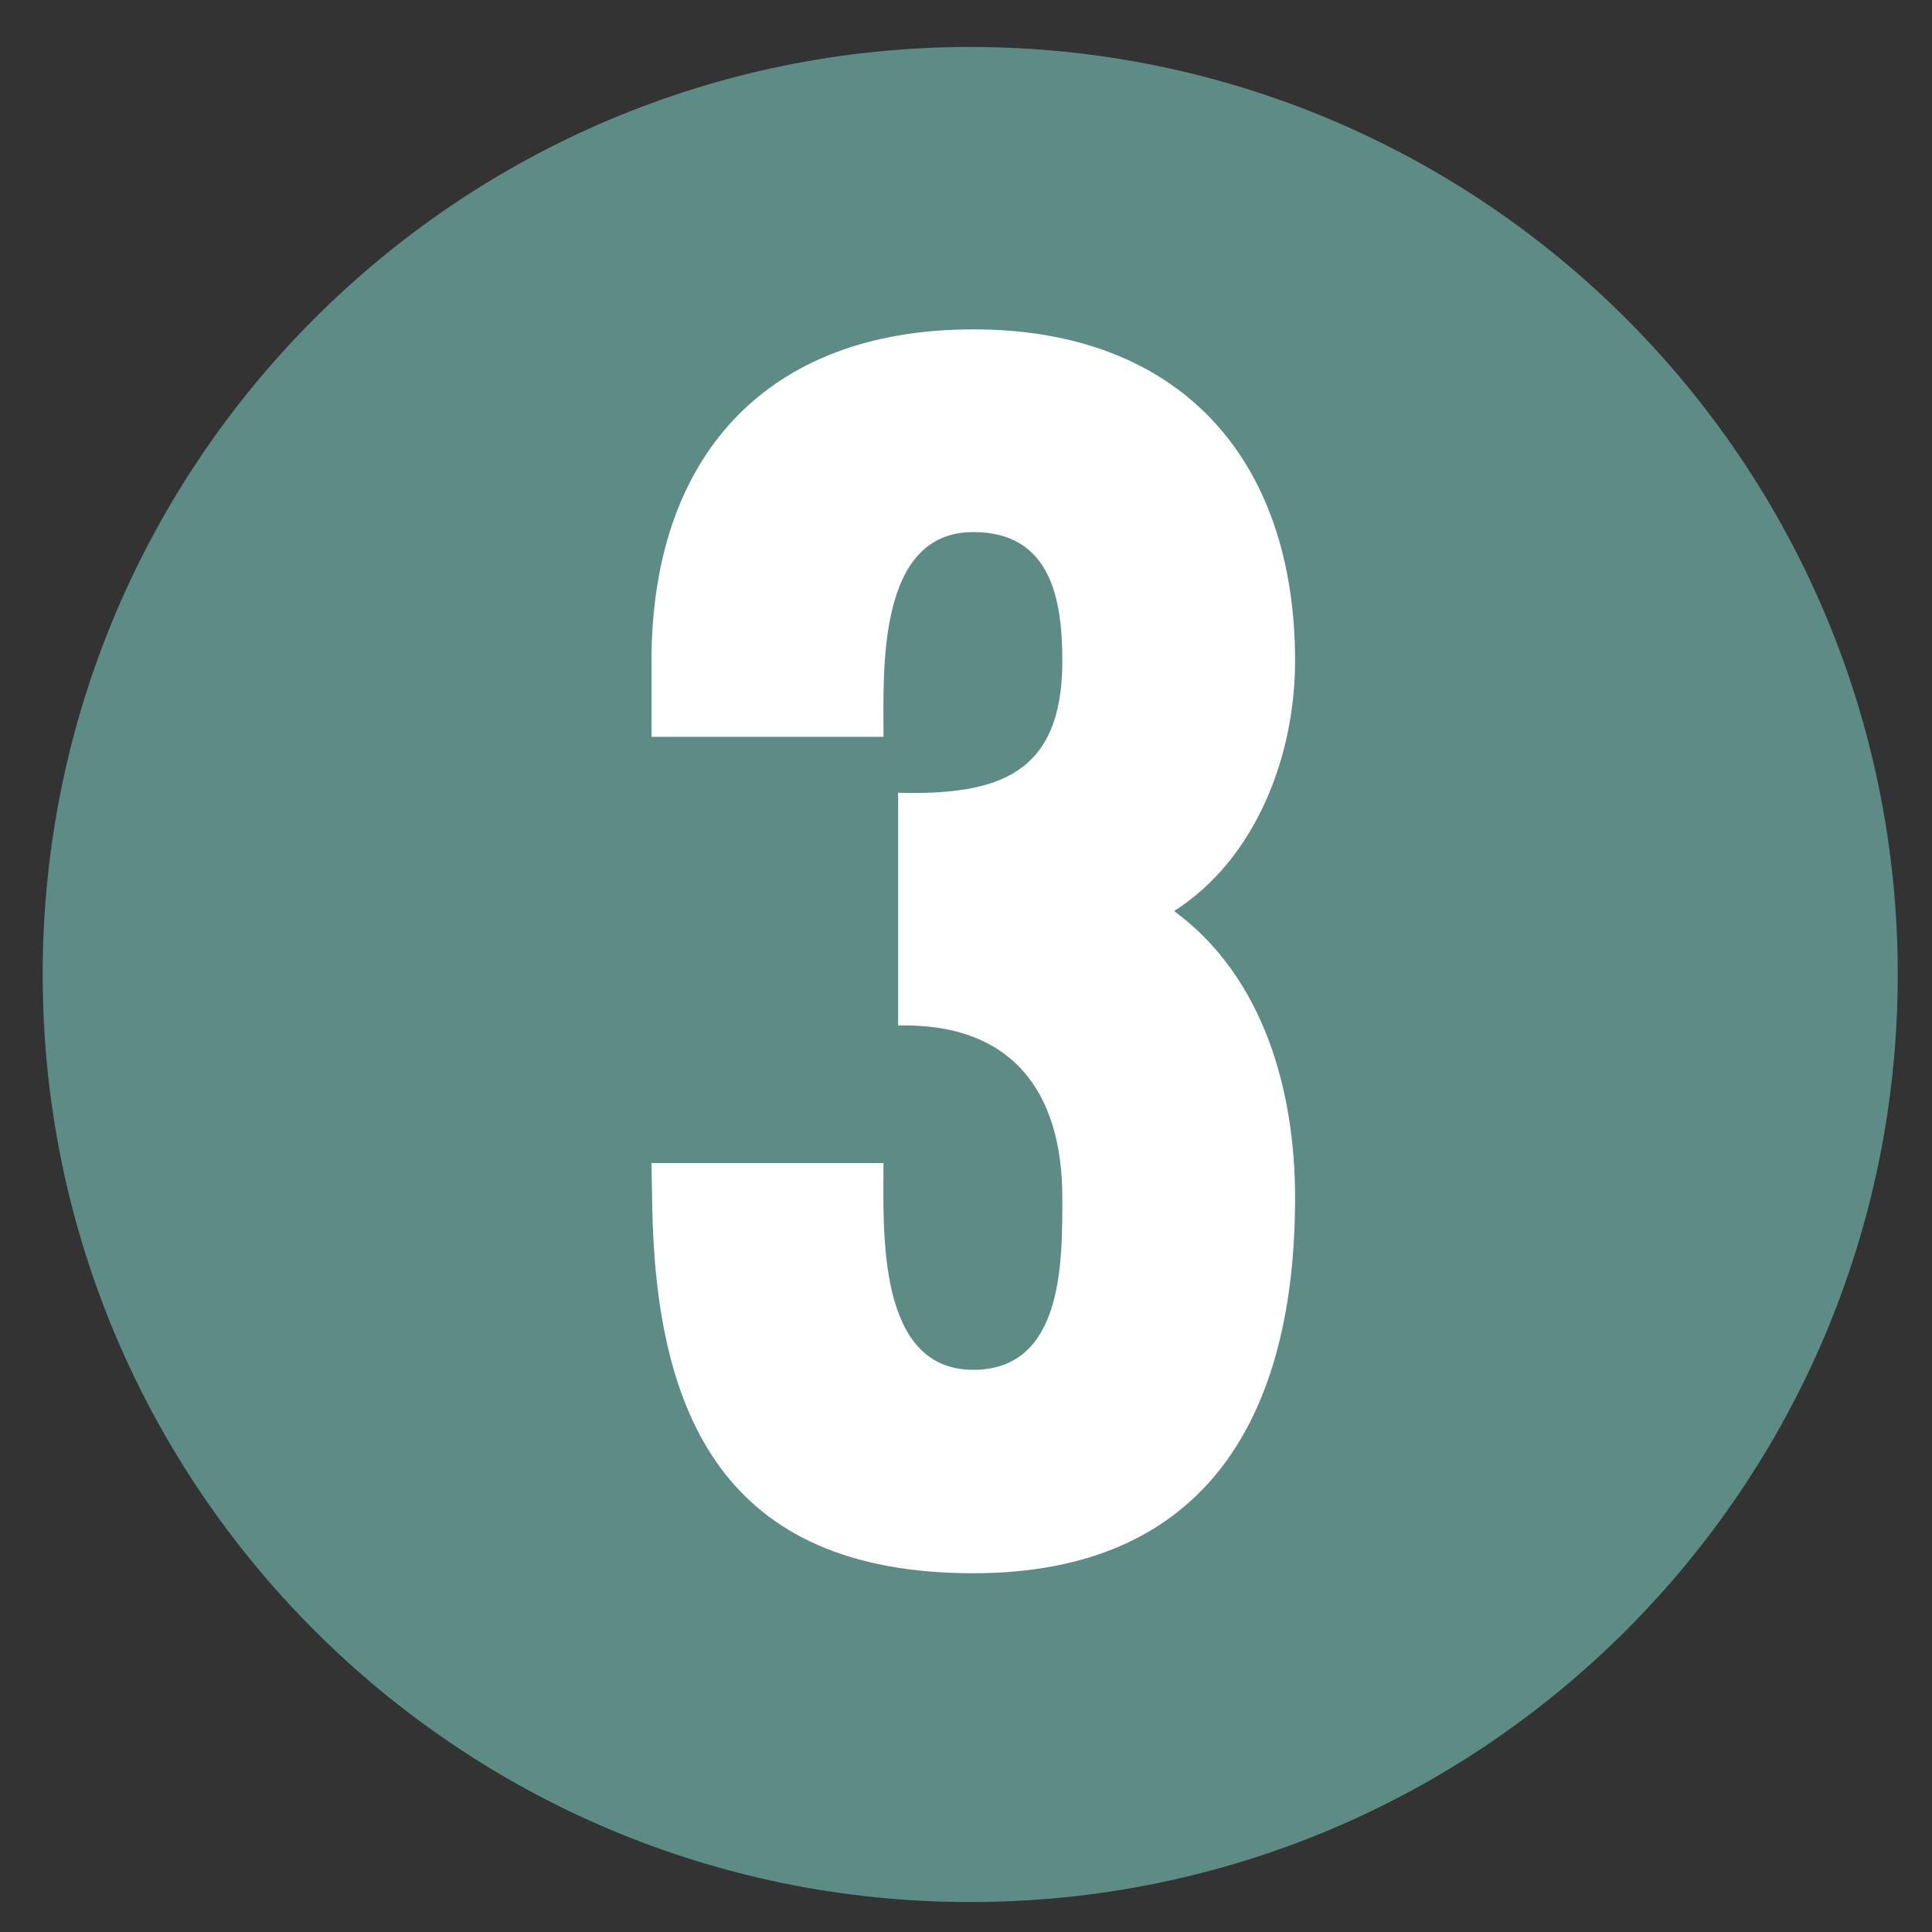 <?xml version="1.0" encoding="utf-8"?>
<!-- Generator: Adobe Illustrator 16.0.0, SVG Export Plug-In . SVG Version: 6.00 Build 0)  -->
<!DOCTYPE svg PUBLIC "-//W3C//DTD SVG 1.1//EN" "http://www.w3.org/Graphics/SVG/1.1/DTD/svg11.dtd">
<svg version="1.1" id="Layer_1" xmlns="http://www.w3.org/2000/svg" xmlns:xlink="http://www.w3.org/1999/xlink" x="0px" y="0px"
	 width="28.38px" height="28.38px" viewBox="-0.002 -0.065 28.38 28.38" enable-background="new -0.002 -0.065 28.38 28.38"
	 xml:space="preserve">
<rect x="-0.002" y="-0.065" width="28.38" height="28.38" fill="#333333" stroke="none"/>
<g>
	<g>
		<defs>
			<rect id="SVGID_1_" x="-0.25" y="-8.375" width="46.885" height="42.75"/>
		</defs>
		<clipPath id="SVGID_2_">
			<use xlink:href="#SVGID_1_"  overflow="visible"/>
		</clipPath>
		<path clip-path="url(#SVGID_2_)" fill="#5D8C86" d="M14.25,27.875c7.525,0,13.625-6.1,13.625-13.625
			c0-7.525-6.1-13.625-13.625-13.625c-7.525,0-13.625,6.1-13.625,13.625C0.625,21.775,6.725,27.875,14.25,27.875"/>
	</g>
</g>
<rect x="8.875" y="5.125" fill="none" width="23.75" height="19.875"/>
<g enable-background="new    ">
	<path fill="#FFFFFF" d="M9.568,17.02h3.408c0,0.977-0.107,3.037,1.318,3.037c1.328,0,1.309-1.592,1.309-2.529
		c0-1.582-0.762-2.568-2.412-2.529V11.58c1.475,0.039,2.412-0.273,2.412-1.934c0-0.908-0.166-1.895-1.309-1.895
		c-1.416,0-1.318,2.031-1.318,3.008H9.568V9.646c0-2.998,1.68-4.873,4.727-4.873c3.037,0,4.727,1.904,4.727,4.873
		c0,1.377-0.566,2.9-1.777,3.672c1.318,0.967,1.777,2.646,1.777,4.209c0,3.154-1.26,5.518-4.727,5.518
		c-3.672,0-4.668-2.334-4.717-5.43L9.568,17.02z"/>
</g>
</svg>
